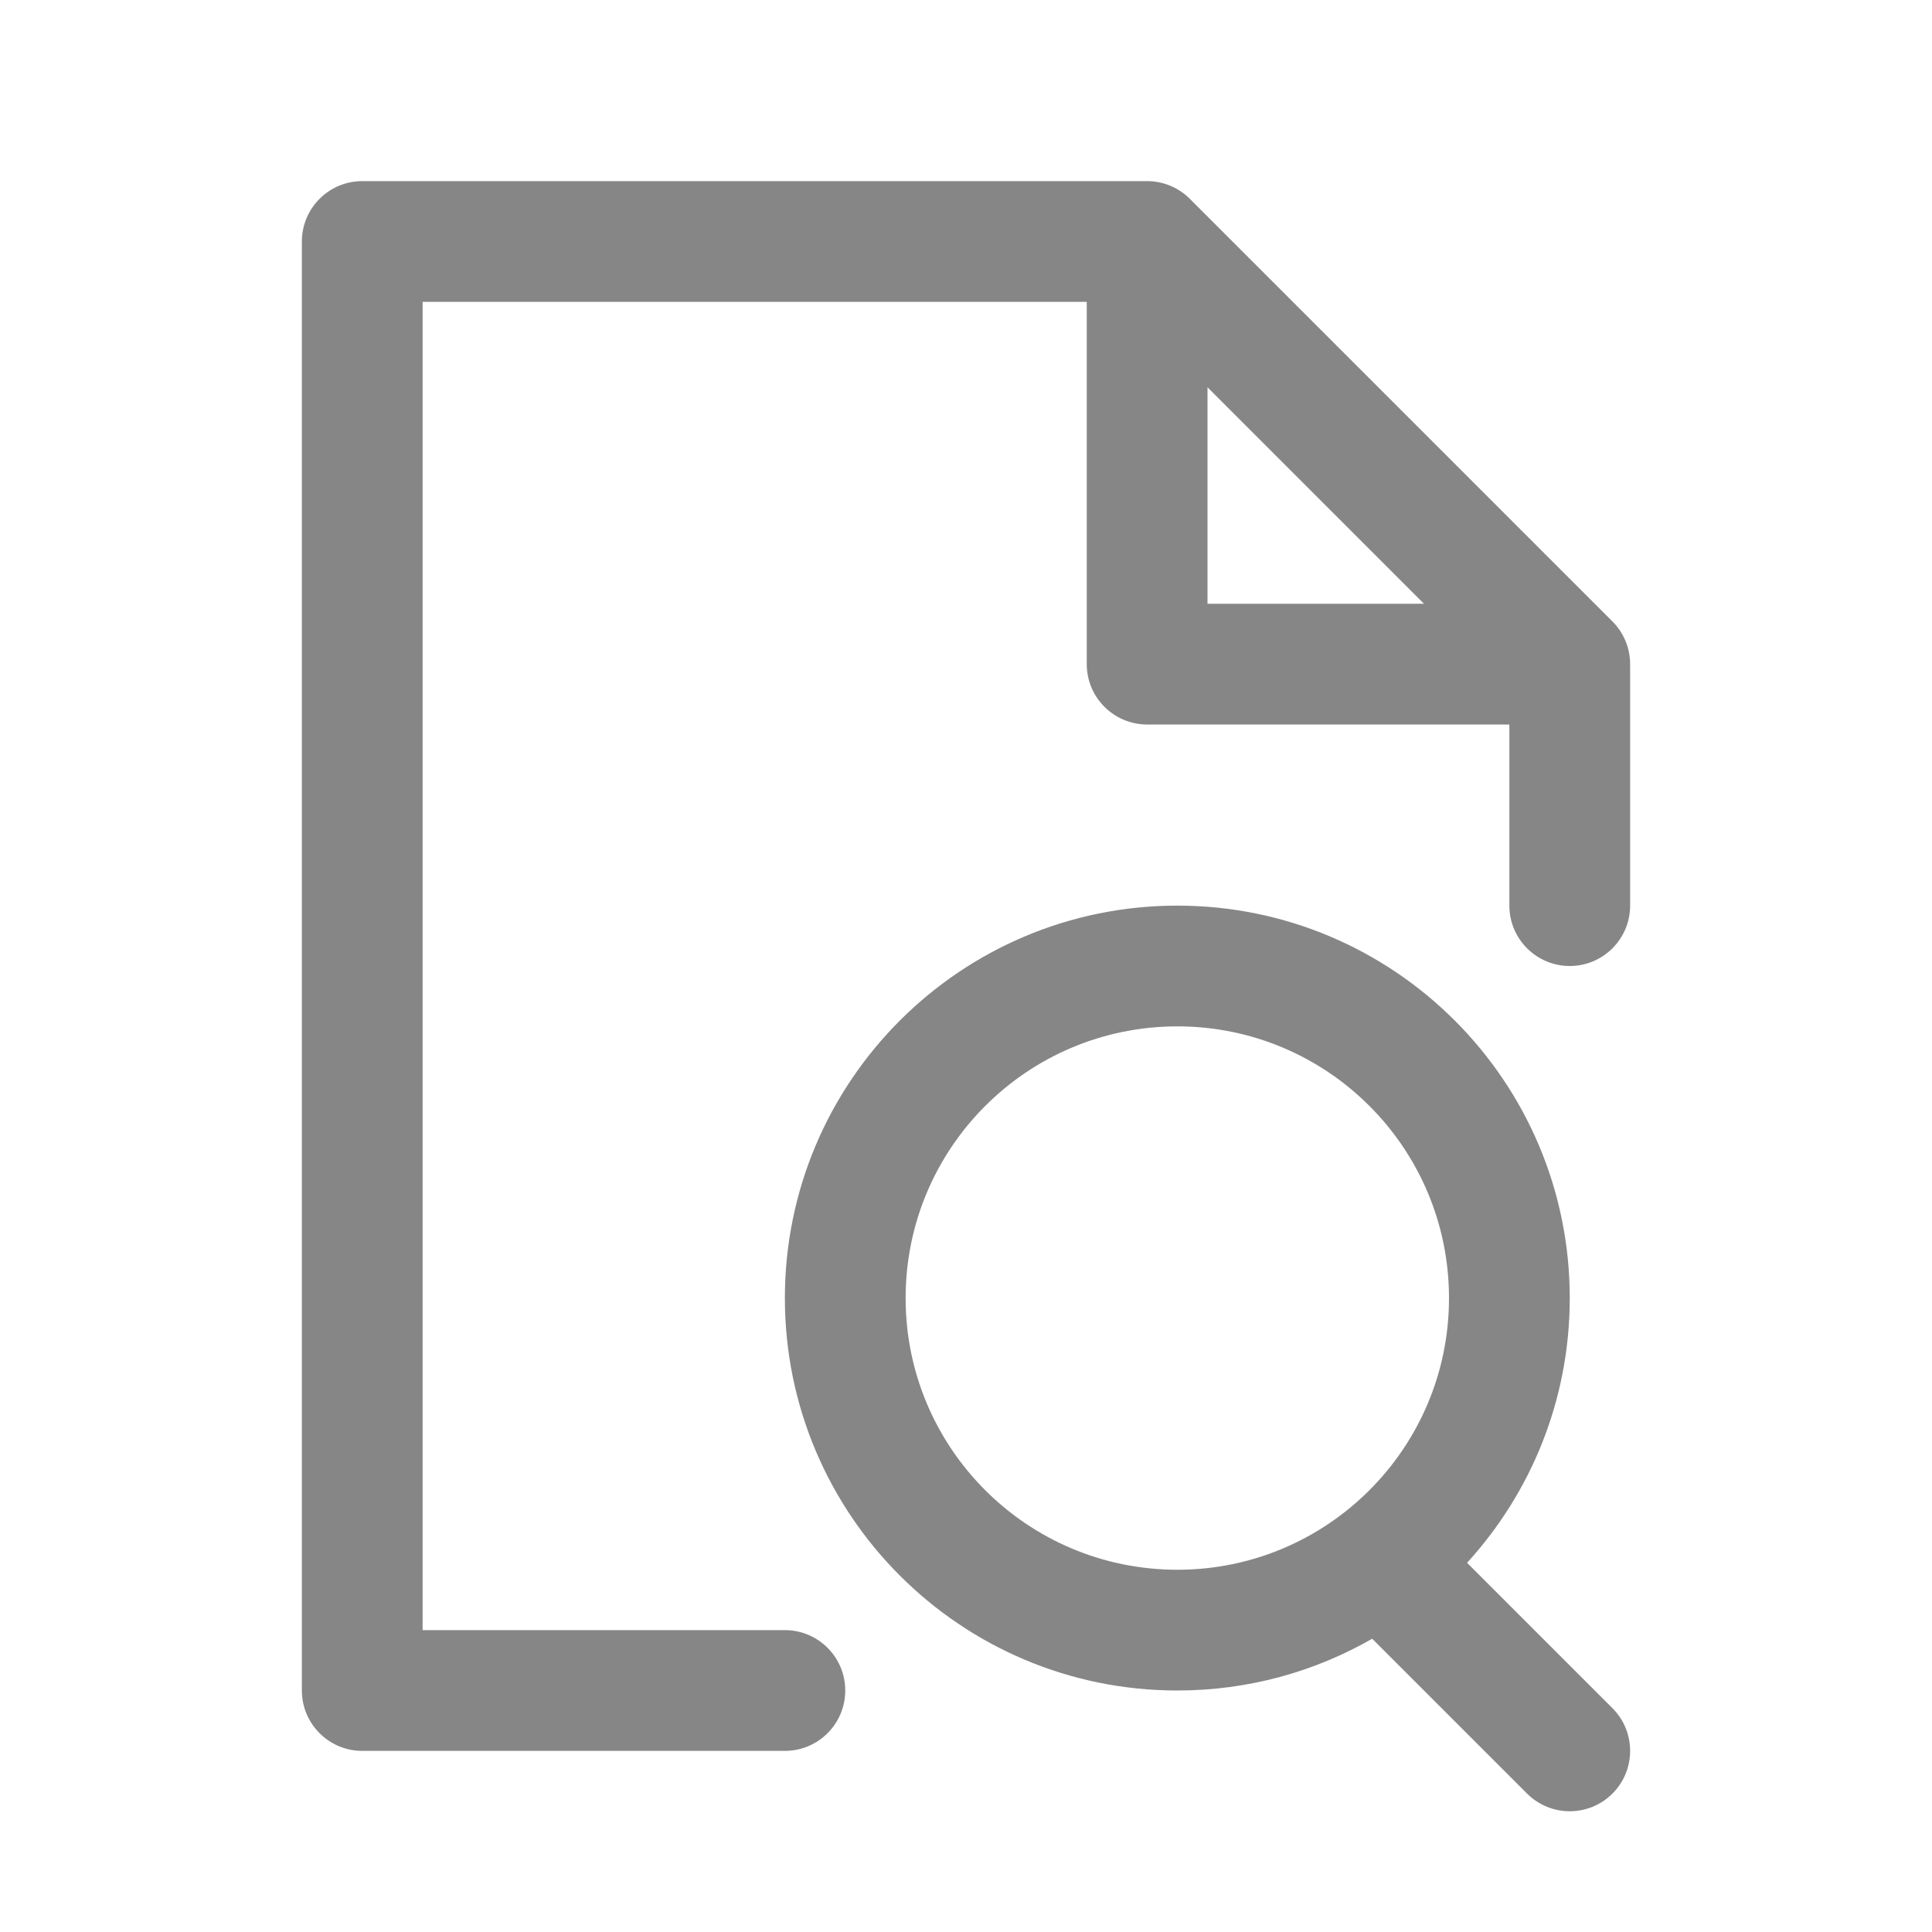 <svg  viewBox="0 0 20 20" fill="none" xmlns="http://www.w3.org/2000/svg">
<path fill-rule="evenodd" clip-rule="evenodd" d="M3.75 1.875C3.405 1.875 3.125 2.155 3.125 2.5V17.5C3.125 17.845 3.405 18.125 3.75 18.125H8.125C8.47 18.125 8.75 17.845 8.75 17.5C8.75 17.155 8.47 16.875 8.125 16.875H4.375V3.125H11.25V6.875C11.25 7.22 11.53 7.5 11.875 7.5H15.625V9.375C15.625 9.72 15.905 10 16.25 10C16.595 10 16.875 9.72 16.875 9.375V6.875C16.875 6.709 16.809 6.55 16.692 6.433L12.317 2.058C12.2 1.941 12.041 1.875 11.875 1.875H3.75ZM14.741 6.25L12.5 4.009V6.25H14.741ZM12.188 16.25C13.741 16.25 15 14.991 15 13.438C15 11.884 13.741 10.625 12.188 10.625C10.634 10.625 9.375 11.884 9.375 13.438C9.375 14.991 10.634 16.25 12.188 16.25ZM15.187 16.178C15.847 15.455 16.25 14.493 16.25 13.438C16.25 11.194 14.431 9.375 12.188 9.375C9.944 9.375 8.125 11.194 8.125 13.438C8.125 15.681 9.944 17.5 12.188 17.5C12.922 17.5 13.611 17.305 14.205 16.964L15.808 18.567C16.052 18.811 16.448 18.811 16.692 18.567C16.936 18.323 16.936 17.927 16.692 17.683L15.187 16.178Z" fill="#868686"/>
</svg>

